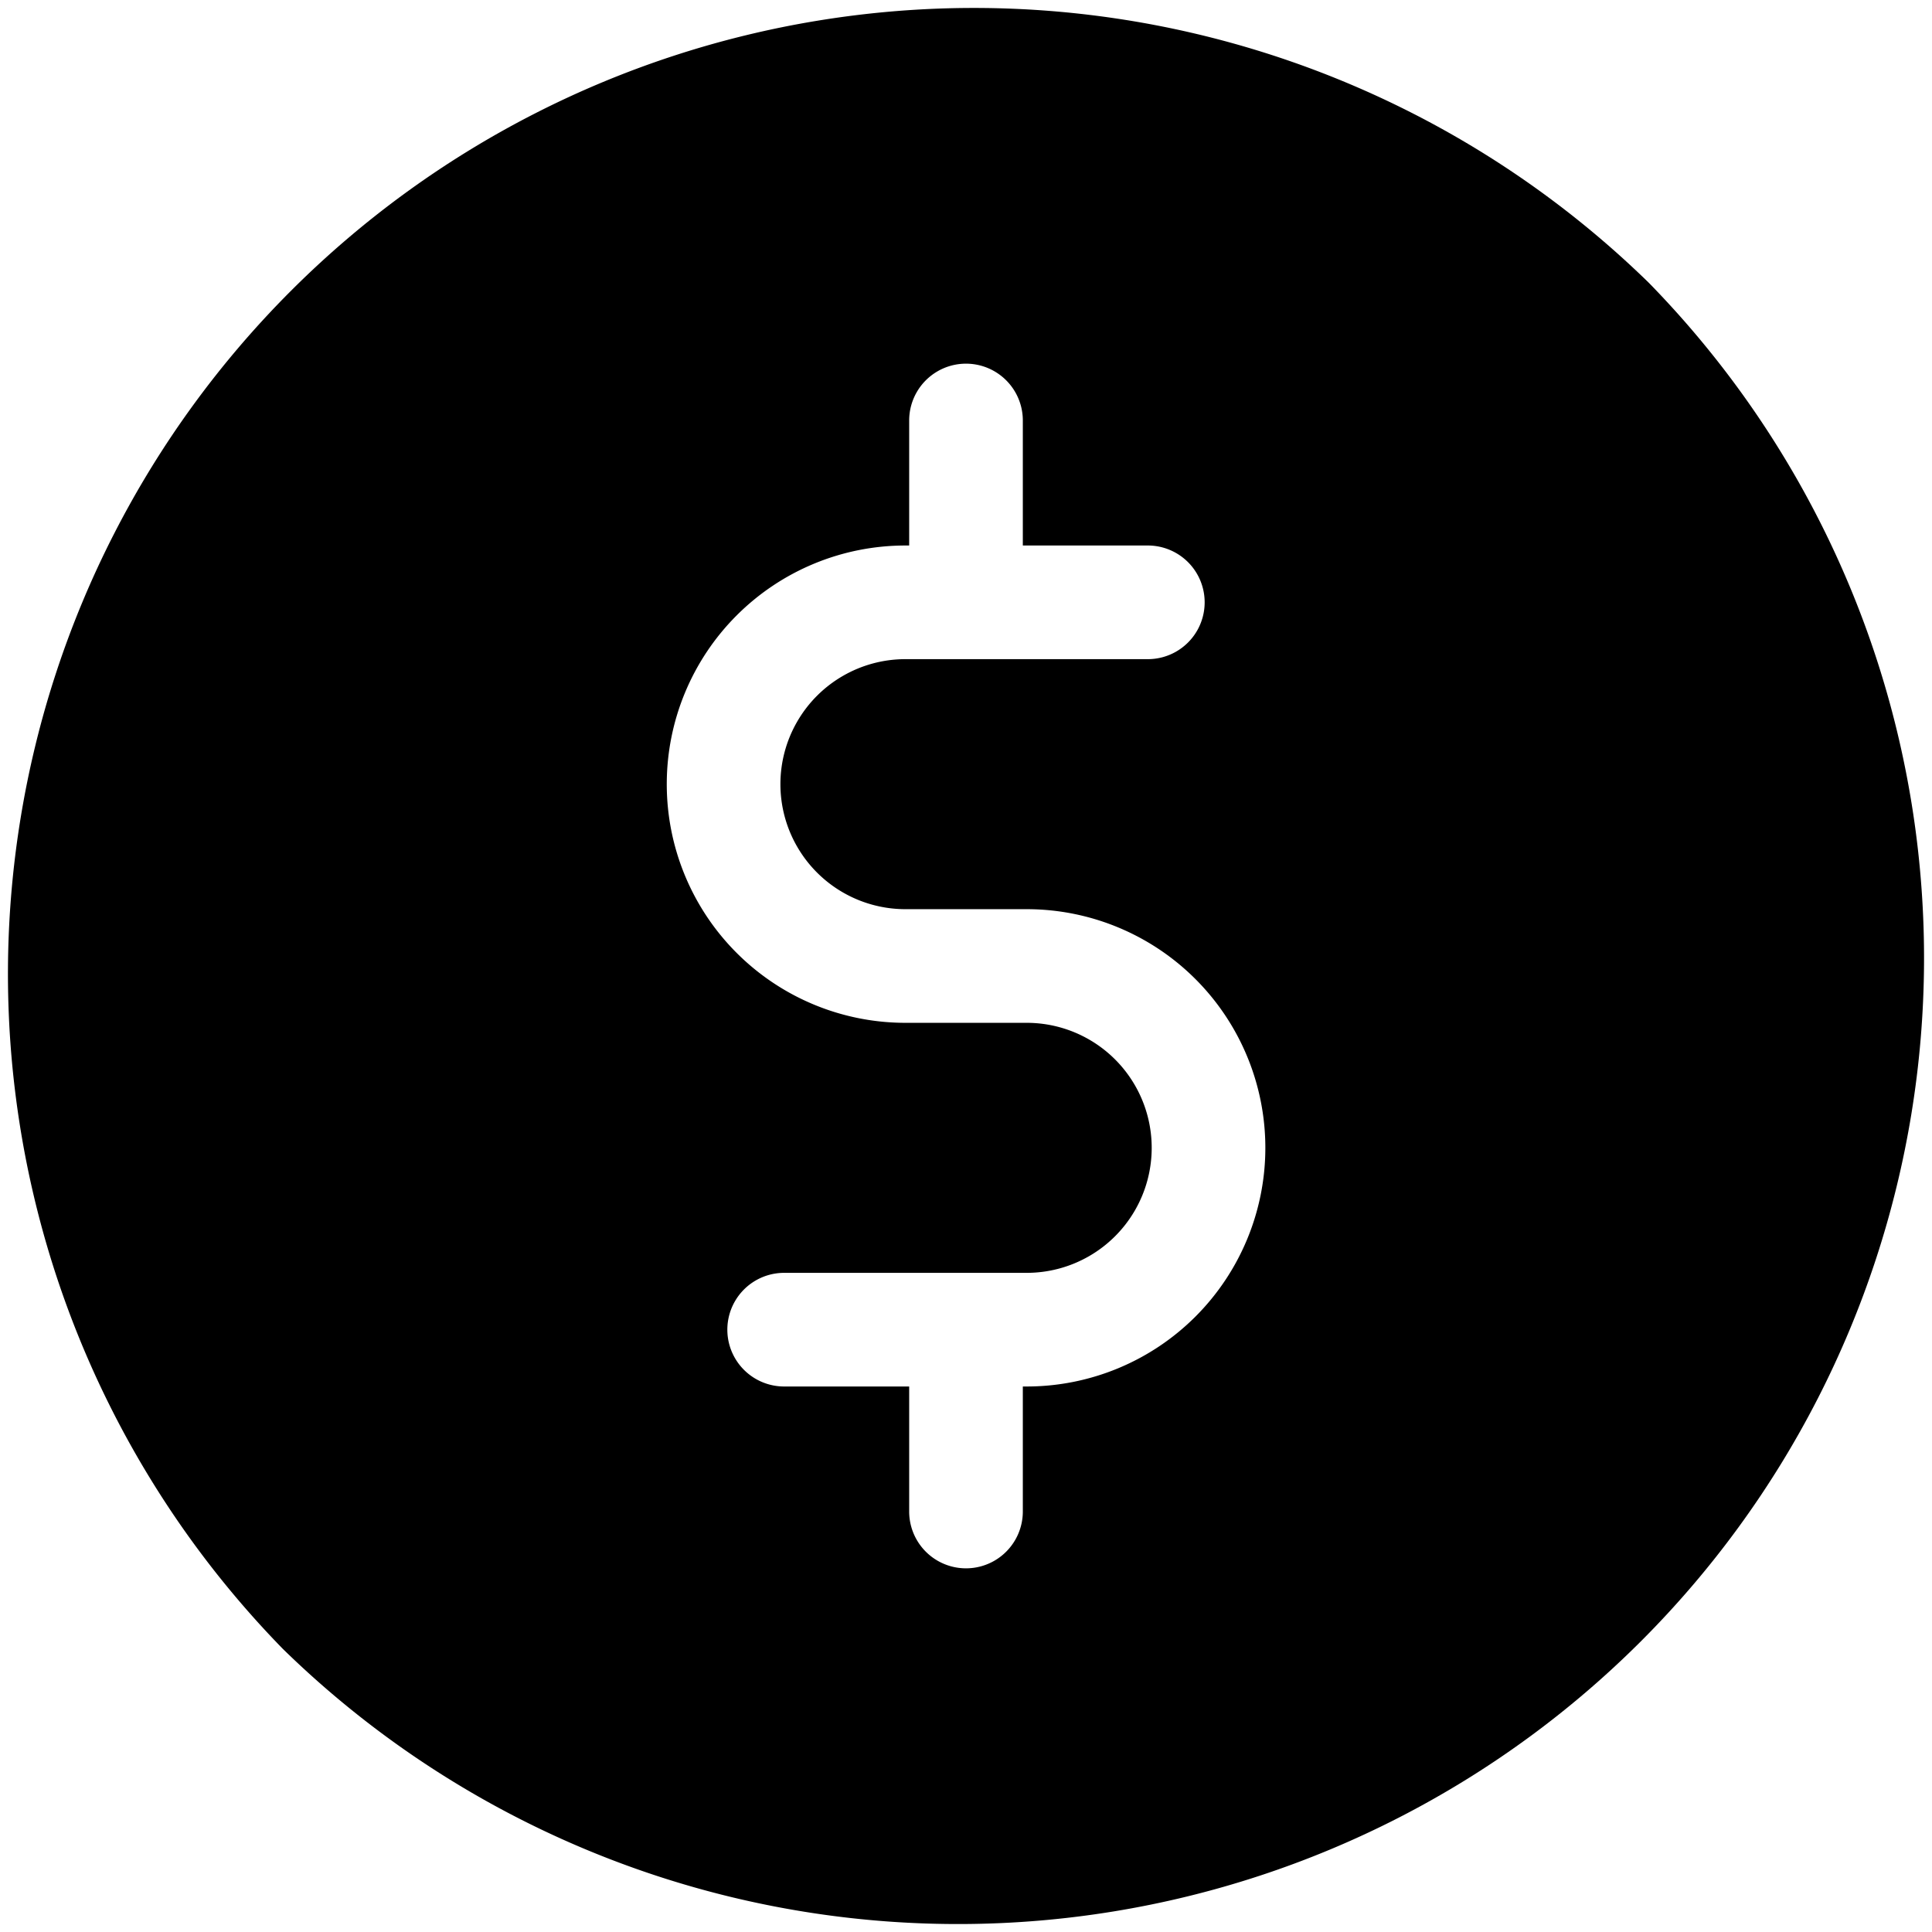<svg id="business_1_" data-name="business (1)" xmlns="http://www.w3.org/2000/svg" width="17" height="17" viewBox="0 0 17 17">
  <g id="Group_725" data-name="Group 725" transform="translate(0)">
    <path id="Path_8942" data-name="Path 8942" d="M14.51,2.49A8.5,8.5,0,0,0,2.49,14.51,8.5,8.5,0,0,0,14.51,2.49ZM9.034,12.2H9v1.1a.5.5,0,0,1-1,0V12.2H6.9a.5.5,0,1,1,0-1H9.034a1.1,1.1,0,0,0,0-2.2H7.967a2.1,2.1,0,0,1,0-4.2H8V3.7a.5.5,0,0,1,1,0V4.8h1.1a.5.5,0,0,1,0,1H7.967a1.1,1.1,0,0,0,0,2.2H9.034a2.1,2.1,0,0,1,0,4.2Z" transform="translate(0 0)"/>
  </g>
</svg>

